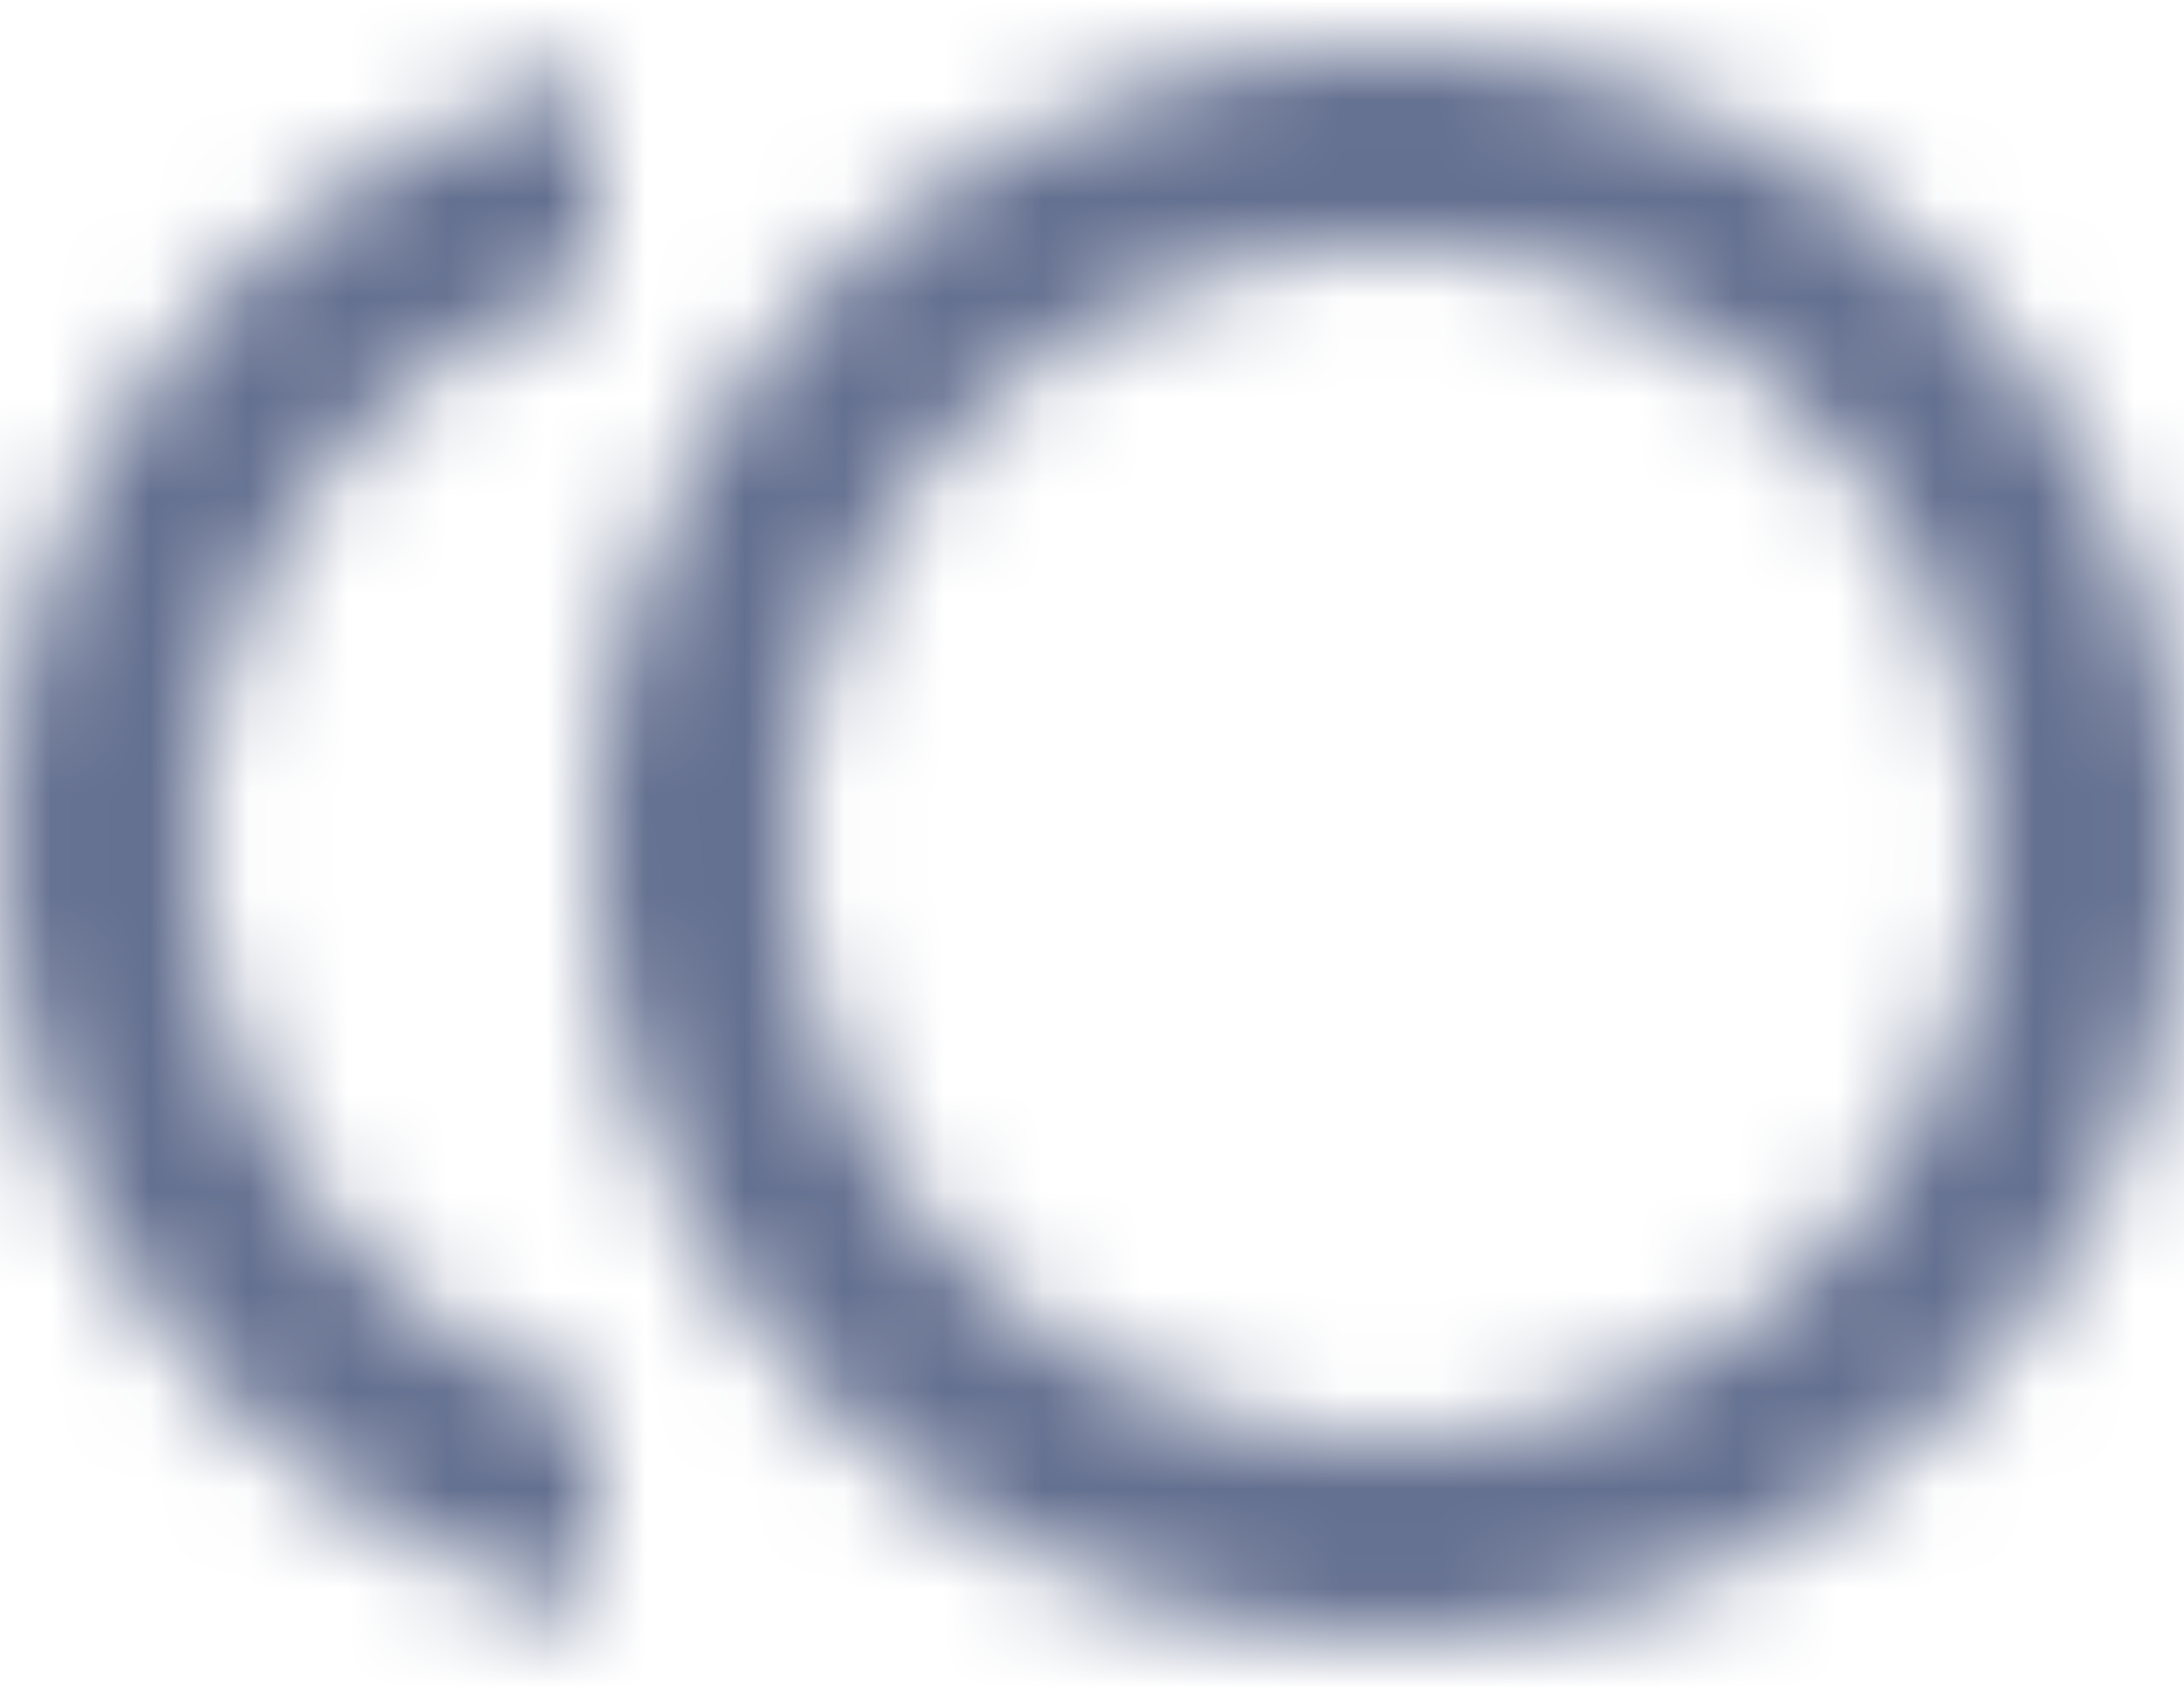 <svg width="22" height="17" xmlns="http://www.w3.org/2000/svg" xmlns:xlink="http://www.w3.org/1999/xlink">
    <defs>
        <path d="M15 4c-4.42 0-8 3.58-8 8s3.58 8 8 8 8-3.58 8-8-3.58-8-8-8zm0 14c-3.31 0-6-2.69-6-6s2.69-6 6-6 6 2.69 6 6-2.69 6-6 6zM3 12a5.99 5.99 0 0 1 4-5.65V4.26C3.55 5.15 1 8.27 1 12c0 3.73 2.55 6.85 6 7.74v-2.09A5.99 5.99 0 0 1 3 12z"
              id="blockChain"/>
    </defs>
    <g transform="translate(-1 -3.5)" fill="none" fill-rule="evenodd">
        <mask id="blockChainMask" fill="#fff">
            <use xlink:href="#blockChain"/>
        </mask>
        <g class="mask" mask="url(#blockChainMask)" fill="#647090">
            <path d="M0 0h24v24H0z"/>
        </g>
    </g>
</svg>
